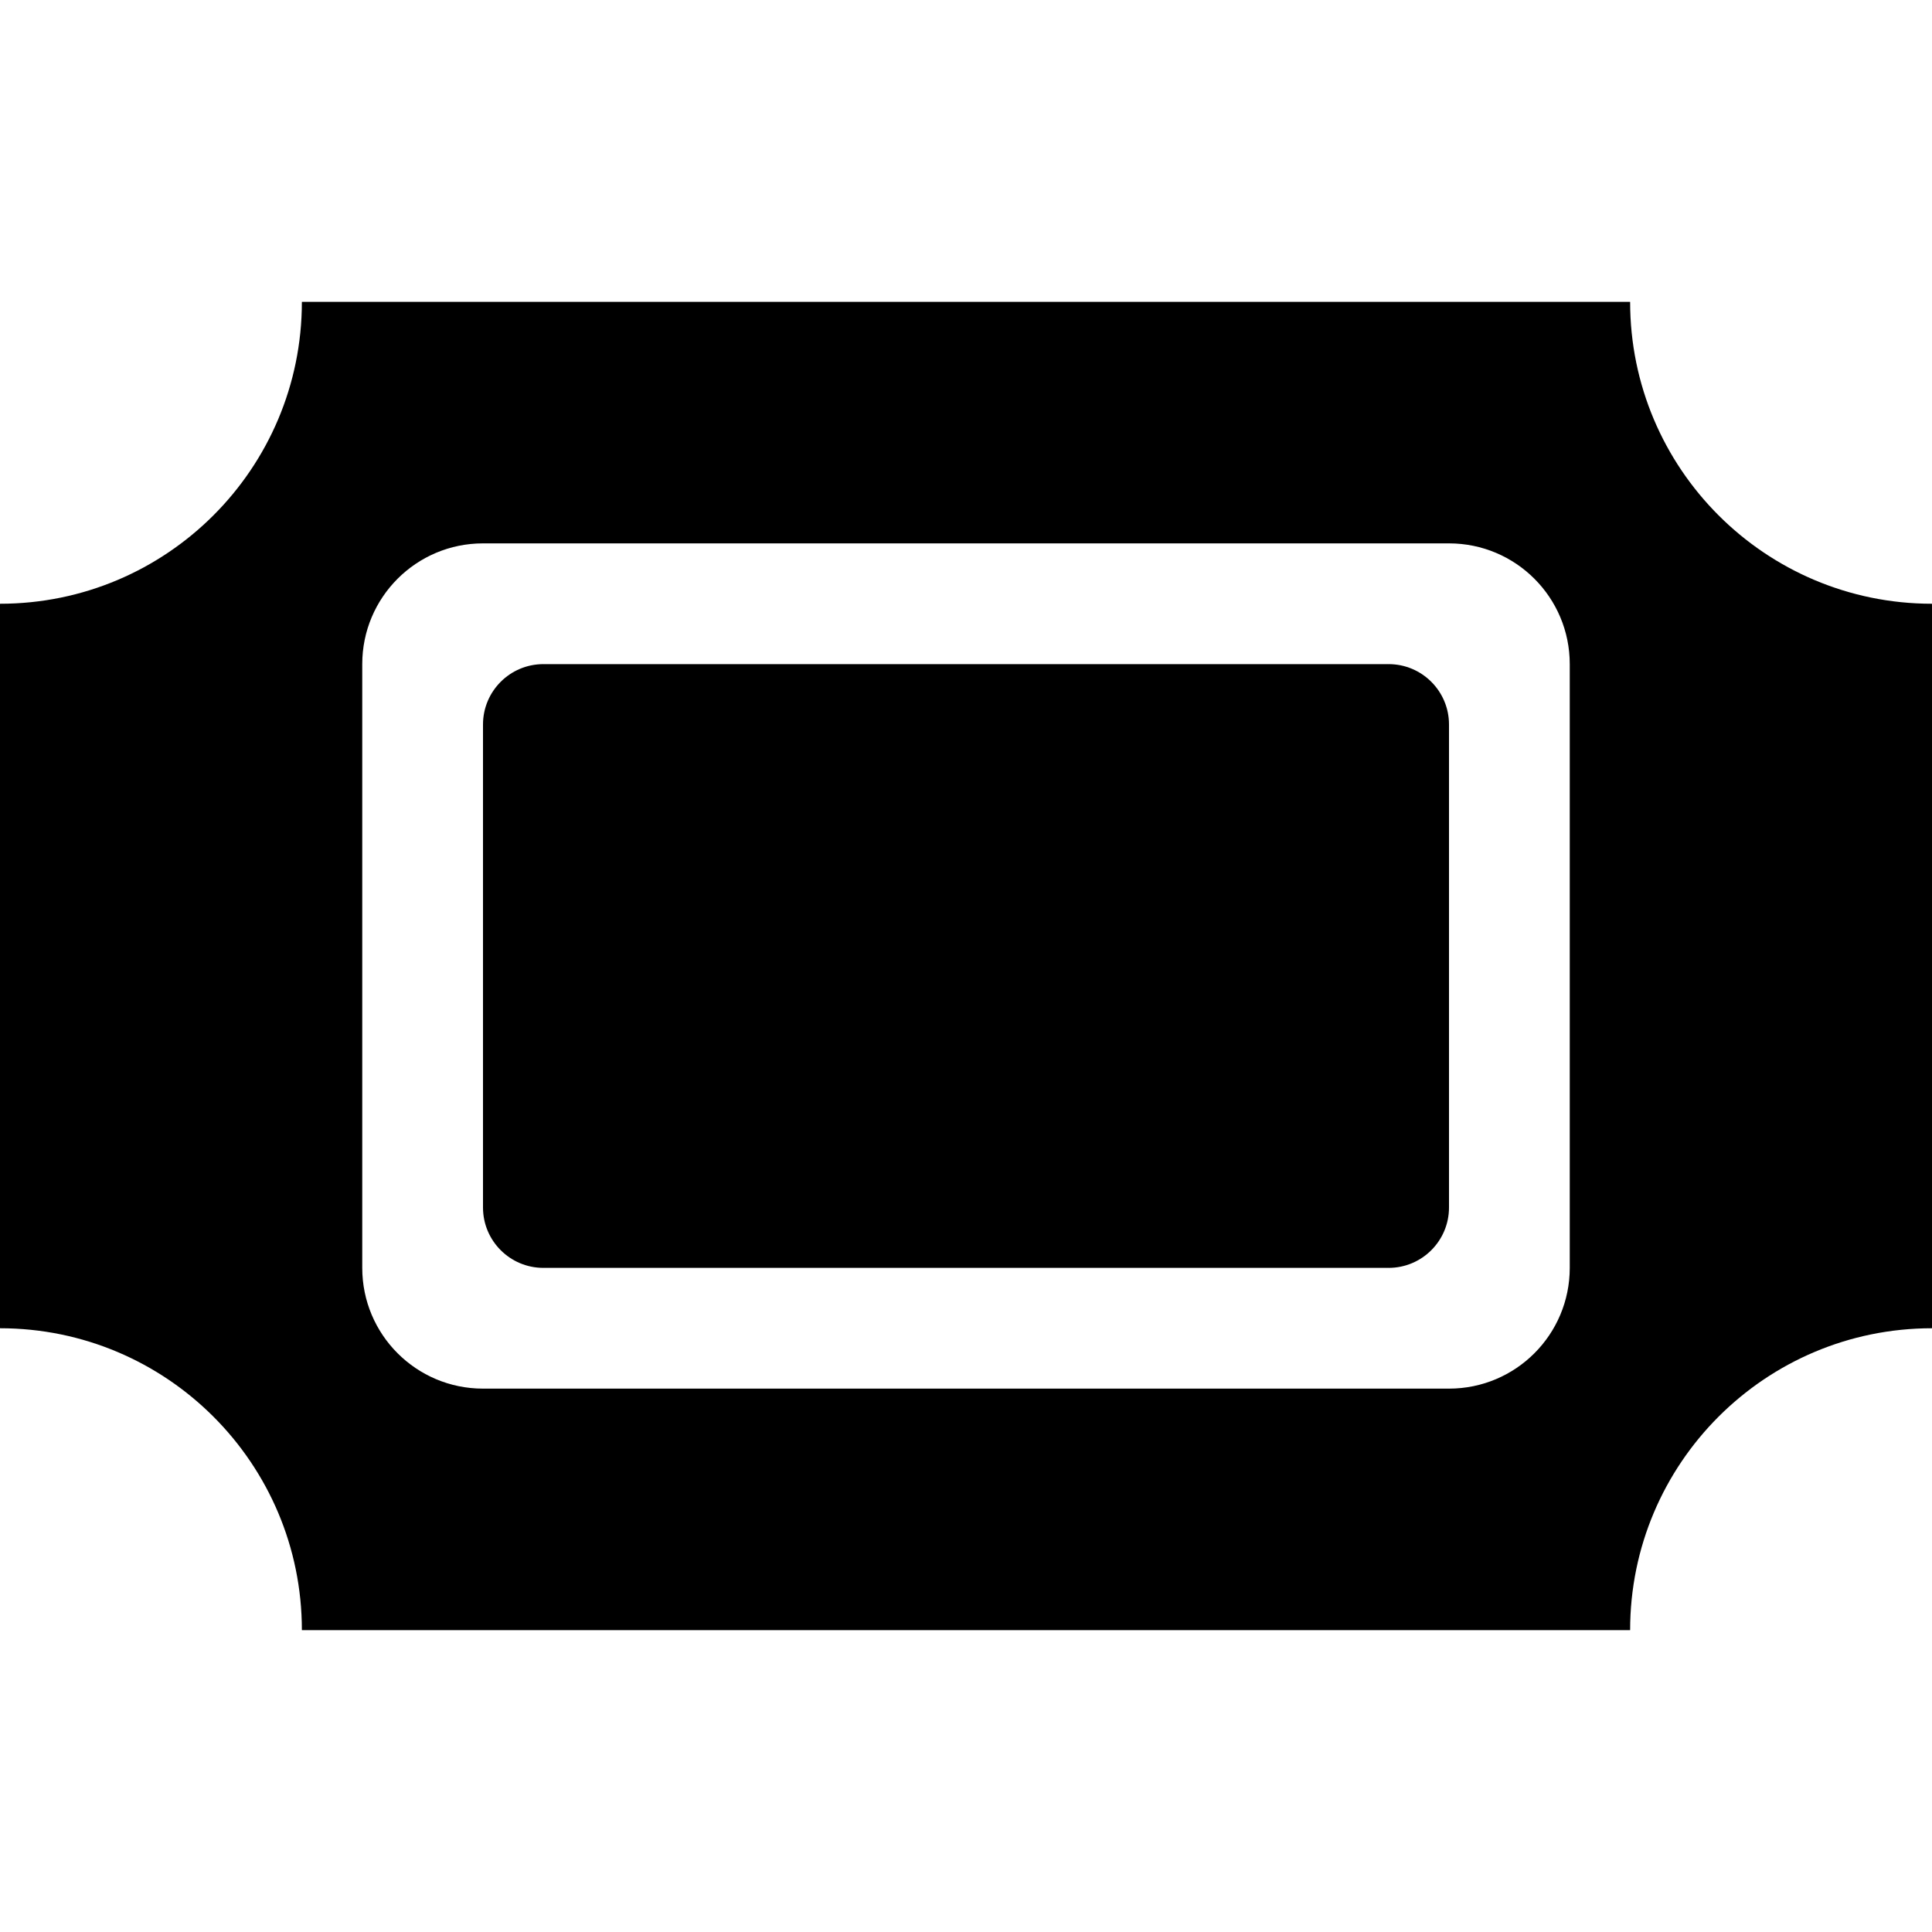 <svg version="1.1"  xmlns="http://www.w3.org/2000/svg" xmlns:xlink="http://www.w3.org/1999/xlink" x="0px" y="0px"
	 viewBox="0 0 32 32" enable-background="new 0 0 32 32" xml:space="preserve">
<g id="rent_32">
	<path d="M23,11H9c-0.552,0-1,0.448-1,1v8c0,0.552,0.448,1,1,1h14c0.552,0,1-0.448,1-1v-8C24,11.448,23.552,11,23,11z"/>
	<path d="M32,22V10c-2.761,0-5-2.239-5-5H5c0,2.761-2.239,5-5,5v12c2.761,0,5,2.239,5,5h22C27,24.239,29.239,22,32,22z M26,21
		c0,1.105-0.895,2-2,2H8c-1.105,0-2-0.895-2-2V11c0-1.105,0.895-2,2-2h16c1.105,0,2,0.895,2,2V21z"/>
</g>
</svg>
